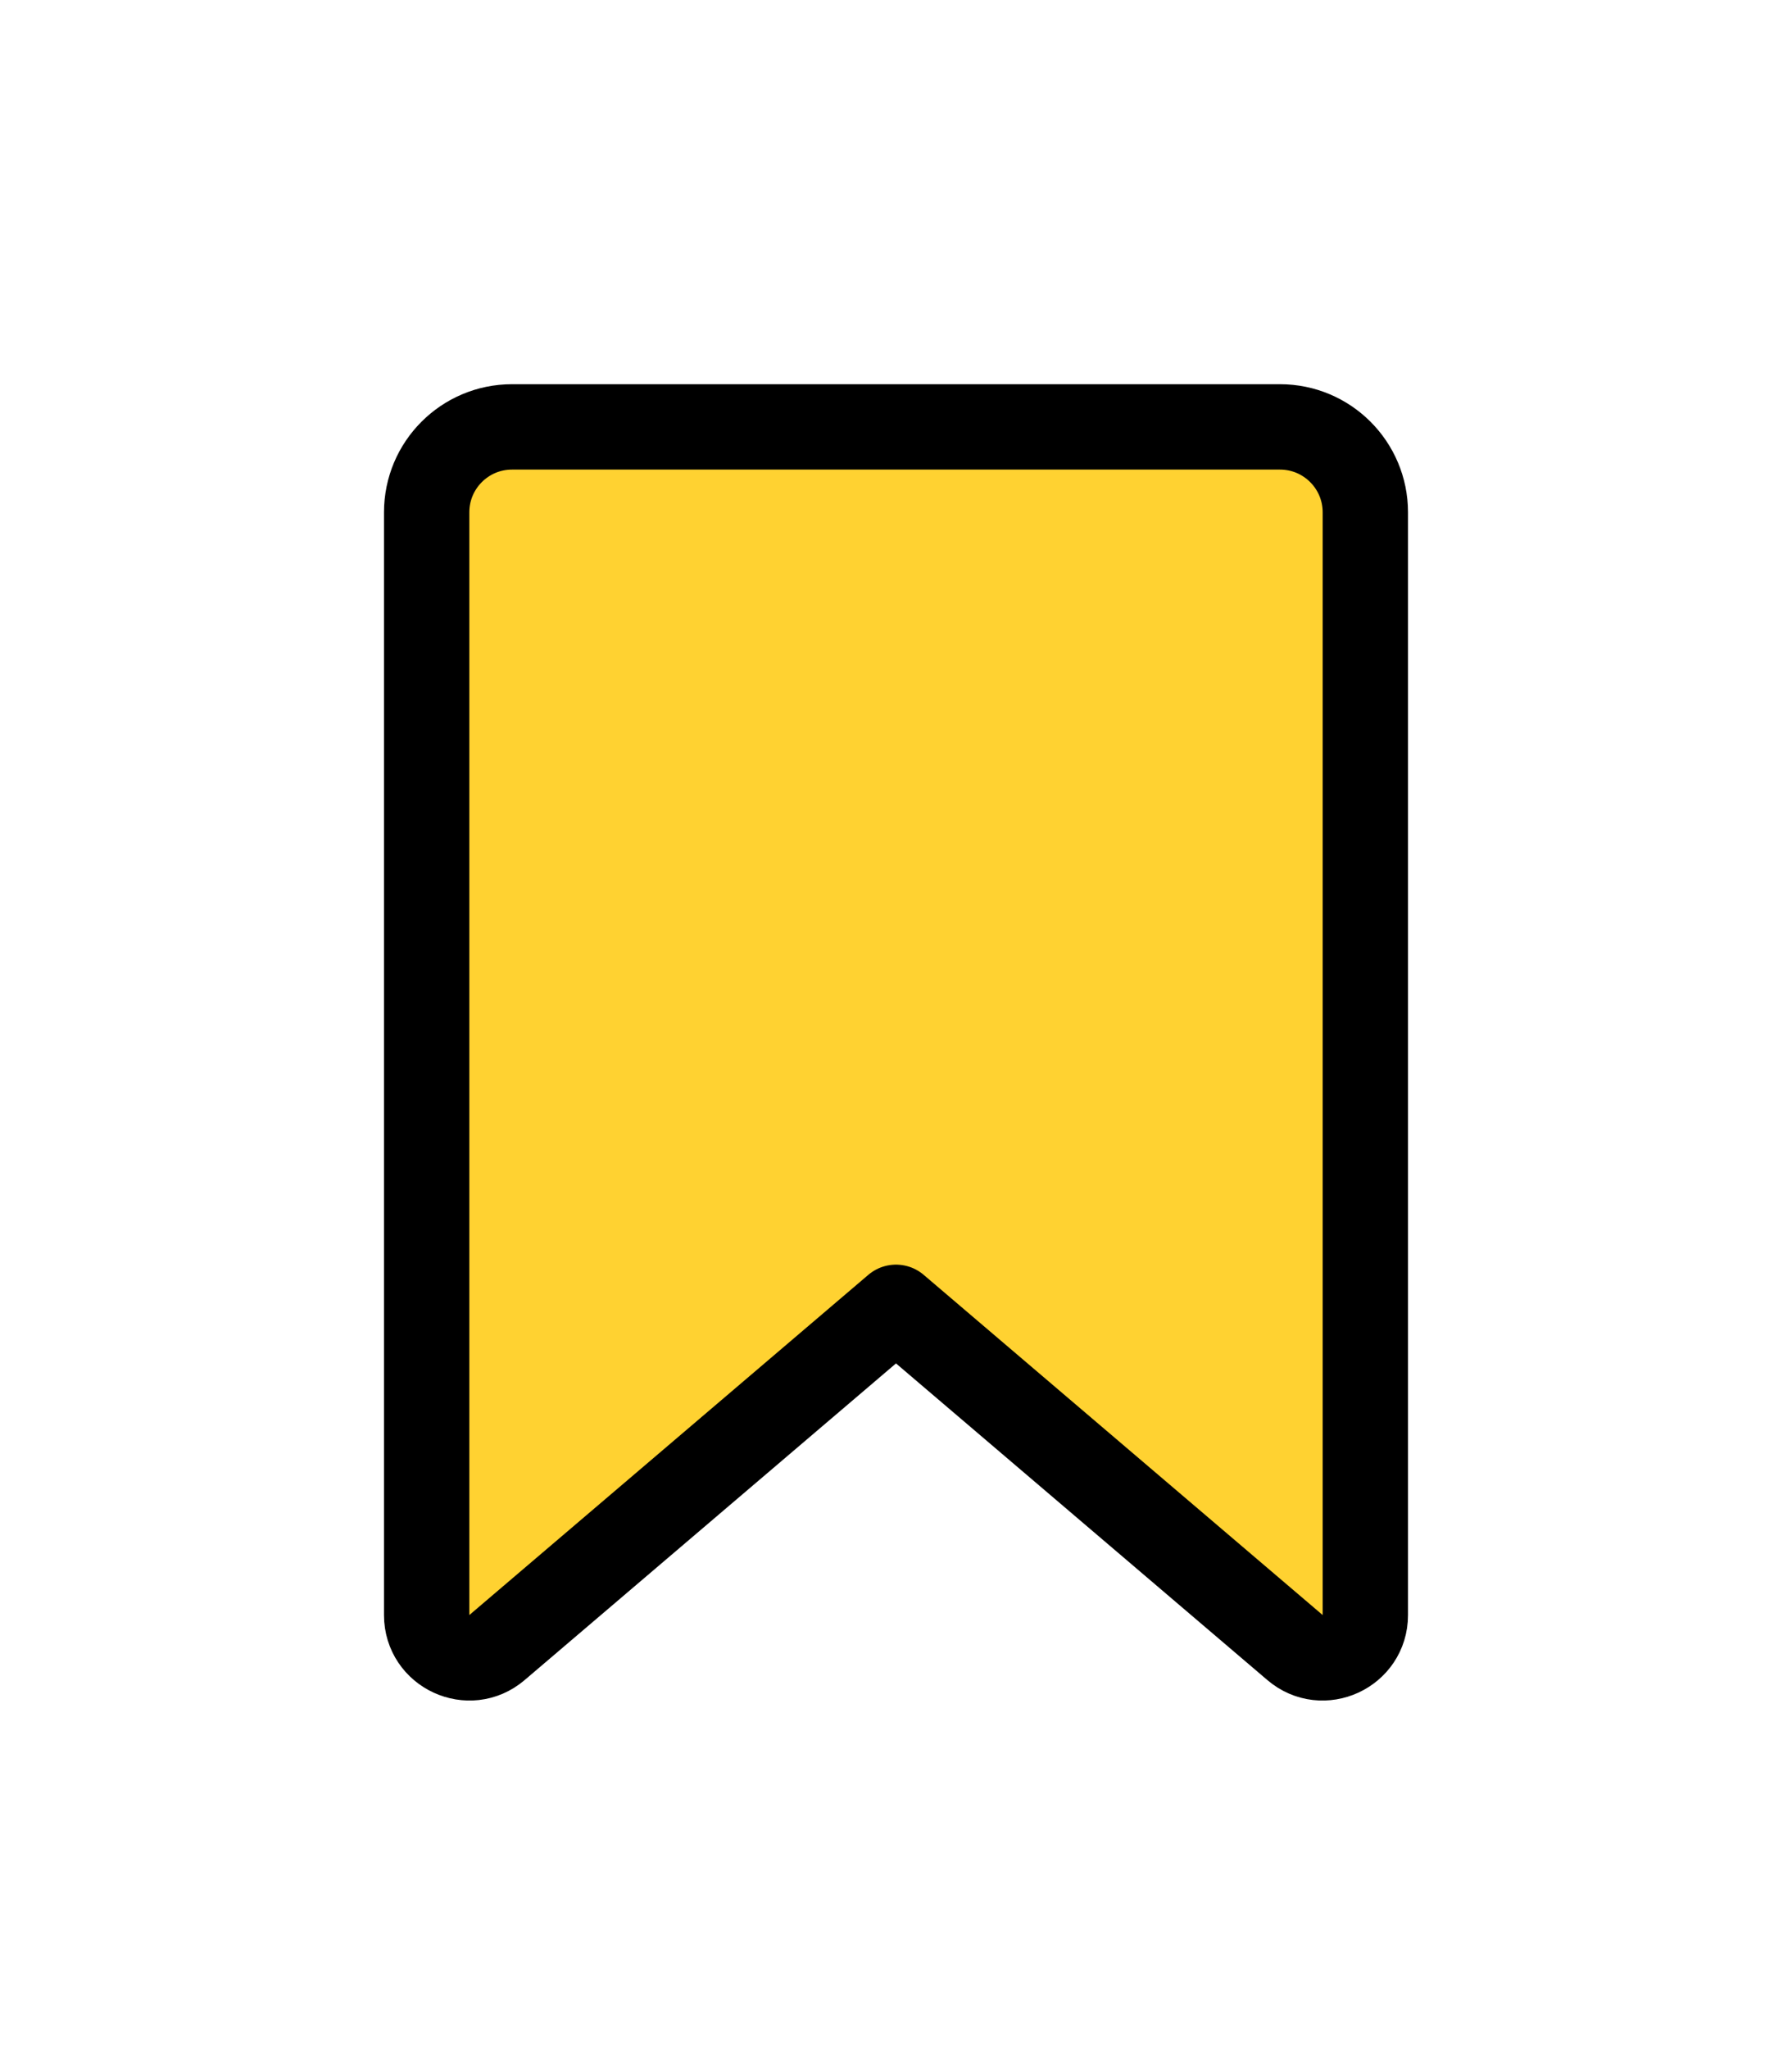<svg width="21" height="24" viewBox="0 0 21 24" fill="none" xmlns="http://www.w3.org/2000/svg">
<g filter="url(#filter0_bd_2846_14899)">
<path d="M5 4C5 3.448 5.448 3 6 3H15C15.552 3 16 3.448 16 4V16.917C16 17.343 15.5 17.574 15.176 17.297L10.5 13.312L5.824 17.297C5.5 17.574 5 17.343 5 16.917V4Z" fill="#FFD231"/>
<path d="M5 4C5 3.448 5.448 3 6 3H15C15.552 3 16 3.448 16 4V16.917C16 17.343 15.5 17.574 15.176 17.297L10.5 13.312L5.824 17.297C5.5 17.574 5 17.343 5 16.917V4Z" stroke="currentColor" stroke-linejoin="round"/>
</g>
<defs>
<filter id="filter0_bd_2846_14899" x="-9.5" y="-11.5" width="40" height="43.418" filterUnits="userSpaceOnUse" color-interpolation-filters="sRGB">
<feFlood flood-opacity="0" result="BackgroundImageFix"/>
<feGaussianBlur in="BackgroundImageFix" stdDeviation="7"/>
<feComposite in2="SourceAlpha" operator="in" result="effect1_backgroundBlur_2846_14899"/>
<feColorMatrix in="SourceAlpha" type="matrix" values="0 0 0 0 0 0 0 0 0 0 0 0 0 0 0 0 0 0 127 0" result="hardAlpha"/>
<feOffset dy="2"/>
<feGaussianBlur stdDeviation="2"/>
<feComposite in2="hardAlpha" operator="out"/>
<feColorMatrix type="matrix" values="0 0 0 0 0 0 0 0 0 0 0 0 0 0 0 0 0 0 0.07 0"/>
<feBlend mode="normal" in2="effect1_backgroundBlur_2846_14899" result="effect2_dropShadow_2846_14899"/>
<feBlend mode="normal" in="SourceGraphic" in2="effect2_dropShadow_2846_14899" result="shape"/>
</filter>
</defs>
</svg>
